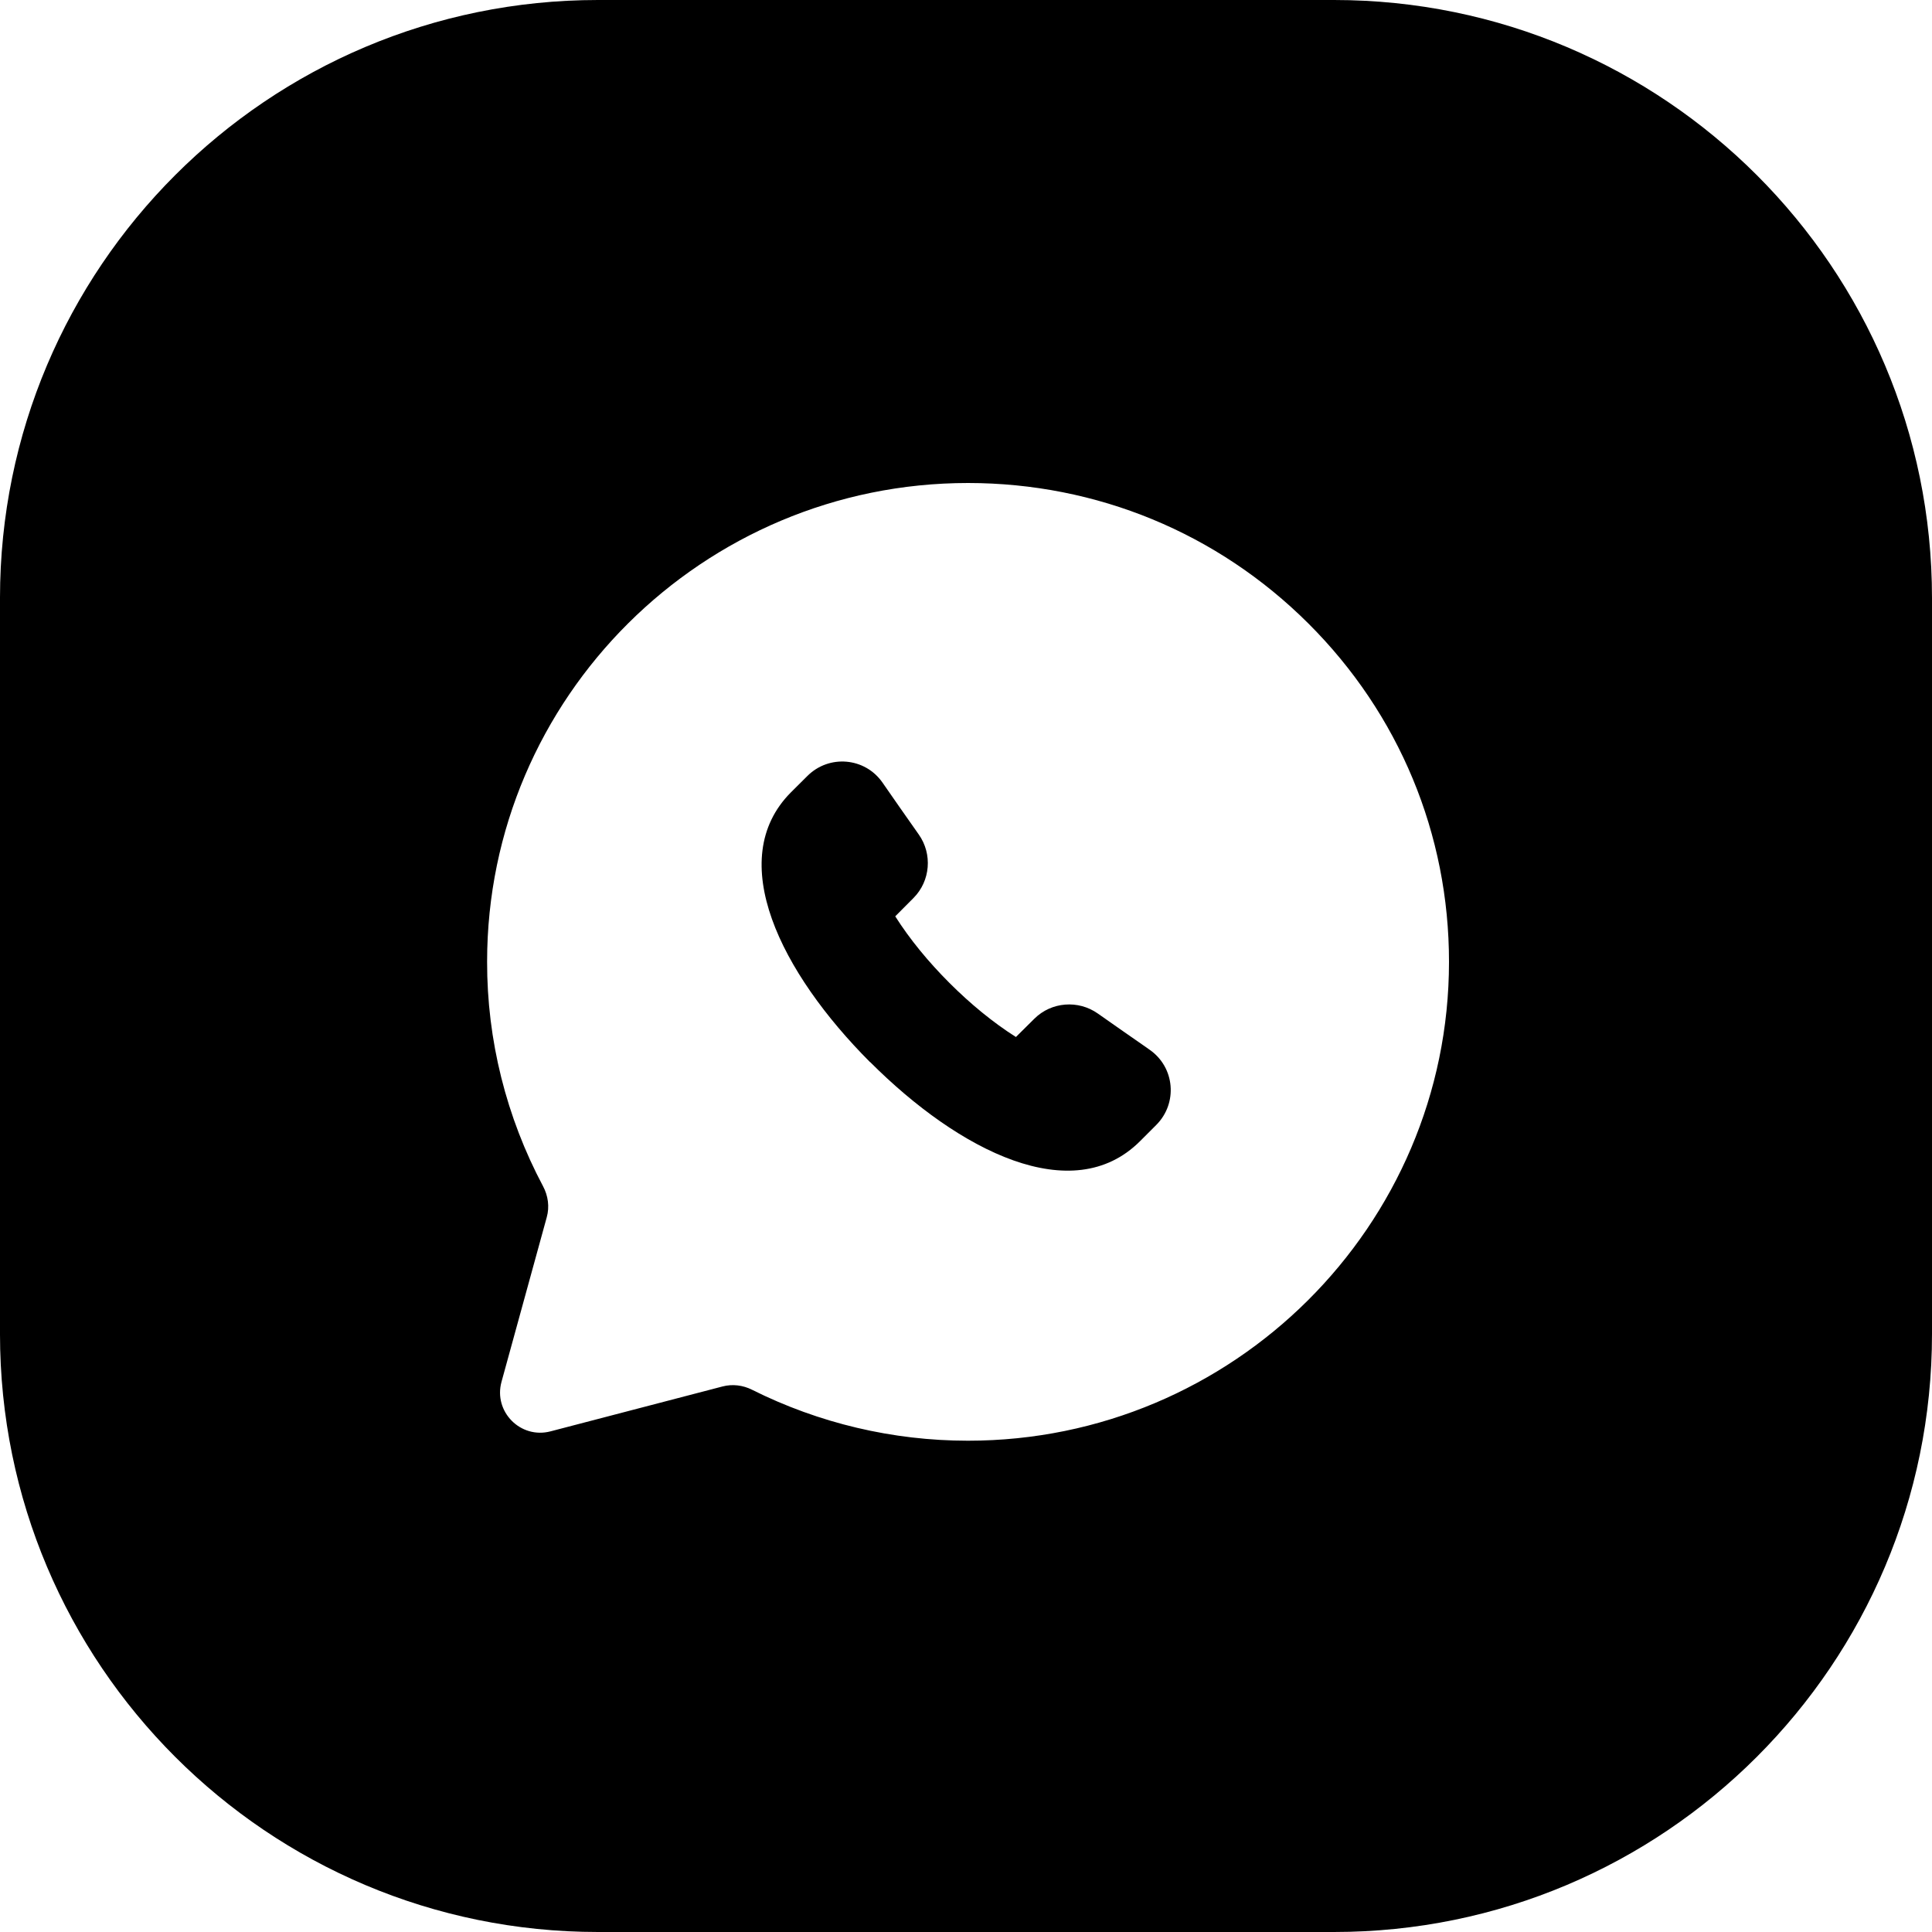 <svg width="24" height="24" viewBox="0 0 24 24" fill="none" xmlns="http://www.w3.org/2000/svg">
<path d="M7.429 0C3.326 0 -6.10352e-05 3.326 -6.10352e-05 7.429V16.571C-6.10352e-05 20.674 3.326 24 7.429 24H16.571C20.674 24 24 20.674 24 16.571V7.429C24 3.326 20.674 0 16.571 0H7.429ZM16.252 7.744C17.38 8.868 18.001 10.362 18 11.95C17.999 15.229 15.319 17.897 12.026 17.897H12.023C11.091 17.897 10.174 17.68 9.342 17.264C9.229 17.207 9.099 17.191 8.976 17.223L6.838 17.781C6.466 17.878 6.128 17.536 6.23 17.165L6.792 15.121C6.828 14.991 6.809 14.854 6.746 14.736C6.289 13.877 6.049 12.919 6.051 11.946C6.051 8.667 8.732 6 12.026 6C13.624 6.001 15.124 6.62 16.252 7.744ZM10.809 13.193C11.918 14.303 13.324 15.011 14.16 14.178L14.363 13.975C14.633 13.705 14.595 13.259 14.282 13.041L14.248 13.017L14.247 13.016C14.059 12.886 13.858 12.745 13.637 12.59C13.394 12.419 13.061 12.445 12.85 12.654L12.62 12.882C12.336 12.702 12.055 12.471 11.794 12.21L11.793 12.209C11.532 11.948 11.301 11.667 11.121 11.383L11.349 11.154C11.558 10.943 11.585 10.609 11.413 10.366C11.248 10.132 11.1 9.92 10.963 9.722C10.745 9.408 10.298 9.37 10.028 9.641L9.825 9.843C8.993 10.679 9.7 12.084 10.809 13.195L10.809 13.193Z" fill="black"/>
</svg>

